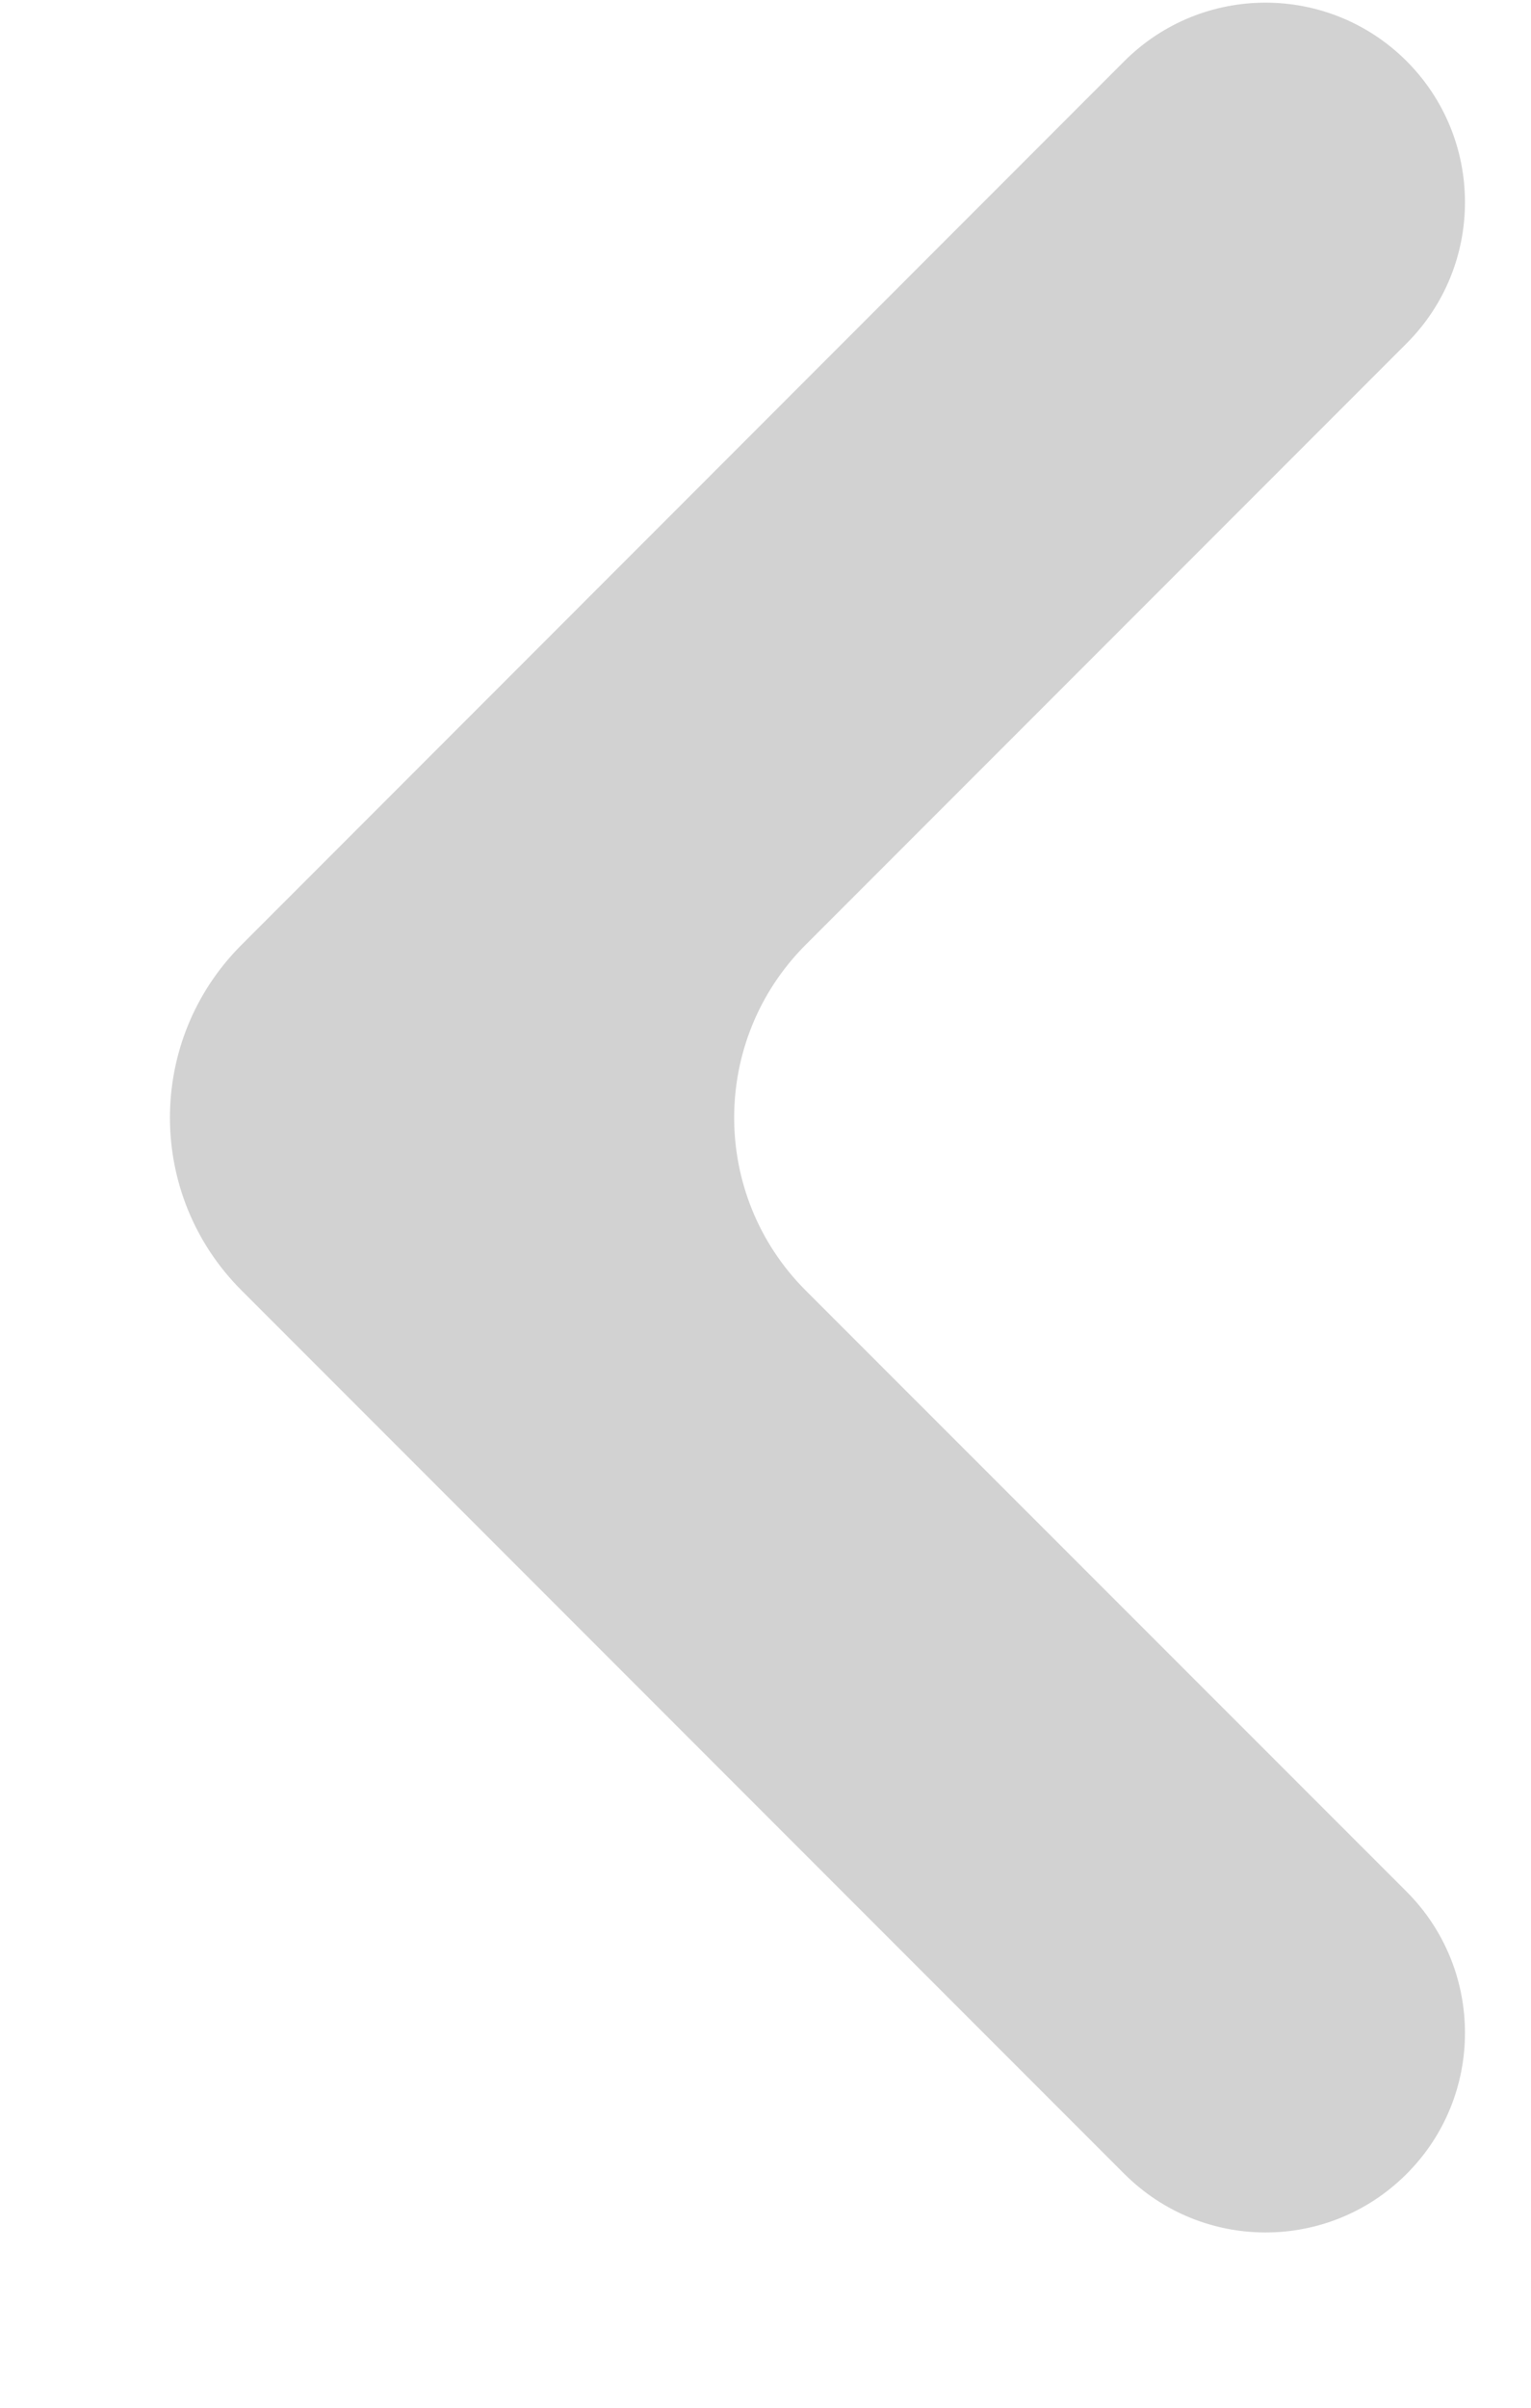 <svg width="7" height="11" viewBox="0 0 7 11" fill="none" xmlns="http://www.w3.org/2000/svg">
<path d="M6.429 0.277C6.787 0.633 6.788 1.212 6.431 1.569L3.683 4.317C3.248 4.753 3.248 5.459 3.683 5.895L6.431 8.642C6.788 8.999 6.787 9.579 6.429 9.934V9.934C6.072 10.289 5.497 10.287 5.141 9.932L1.104 5.895C0.668 5.459 0.668 4.753 1.104 4.317L5.141 0.279C5.497 -0.076 6.072 -0.077 6.429 0.277V0.277Z" fill="#D2D2D2"/>
</svg>
